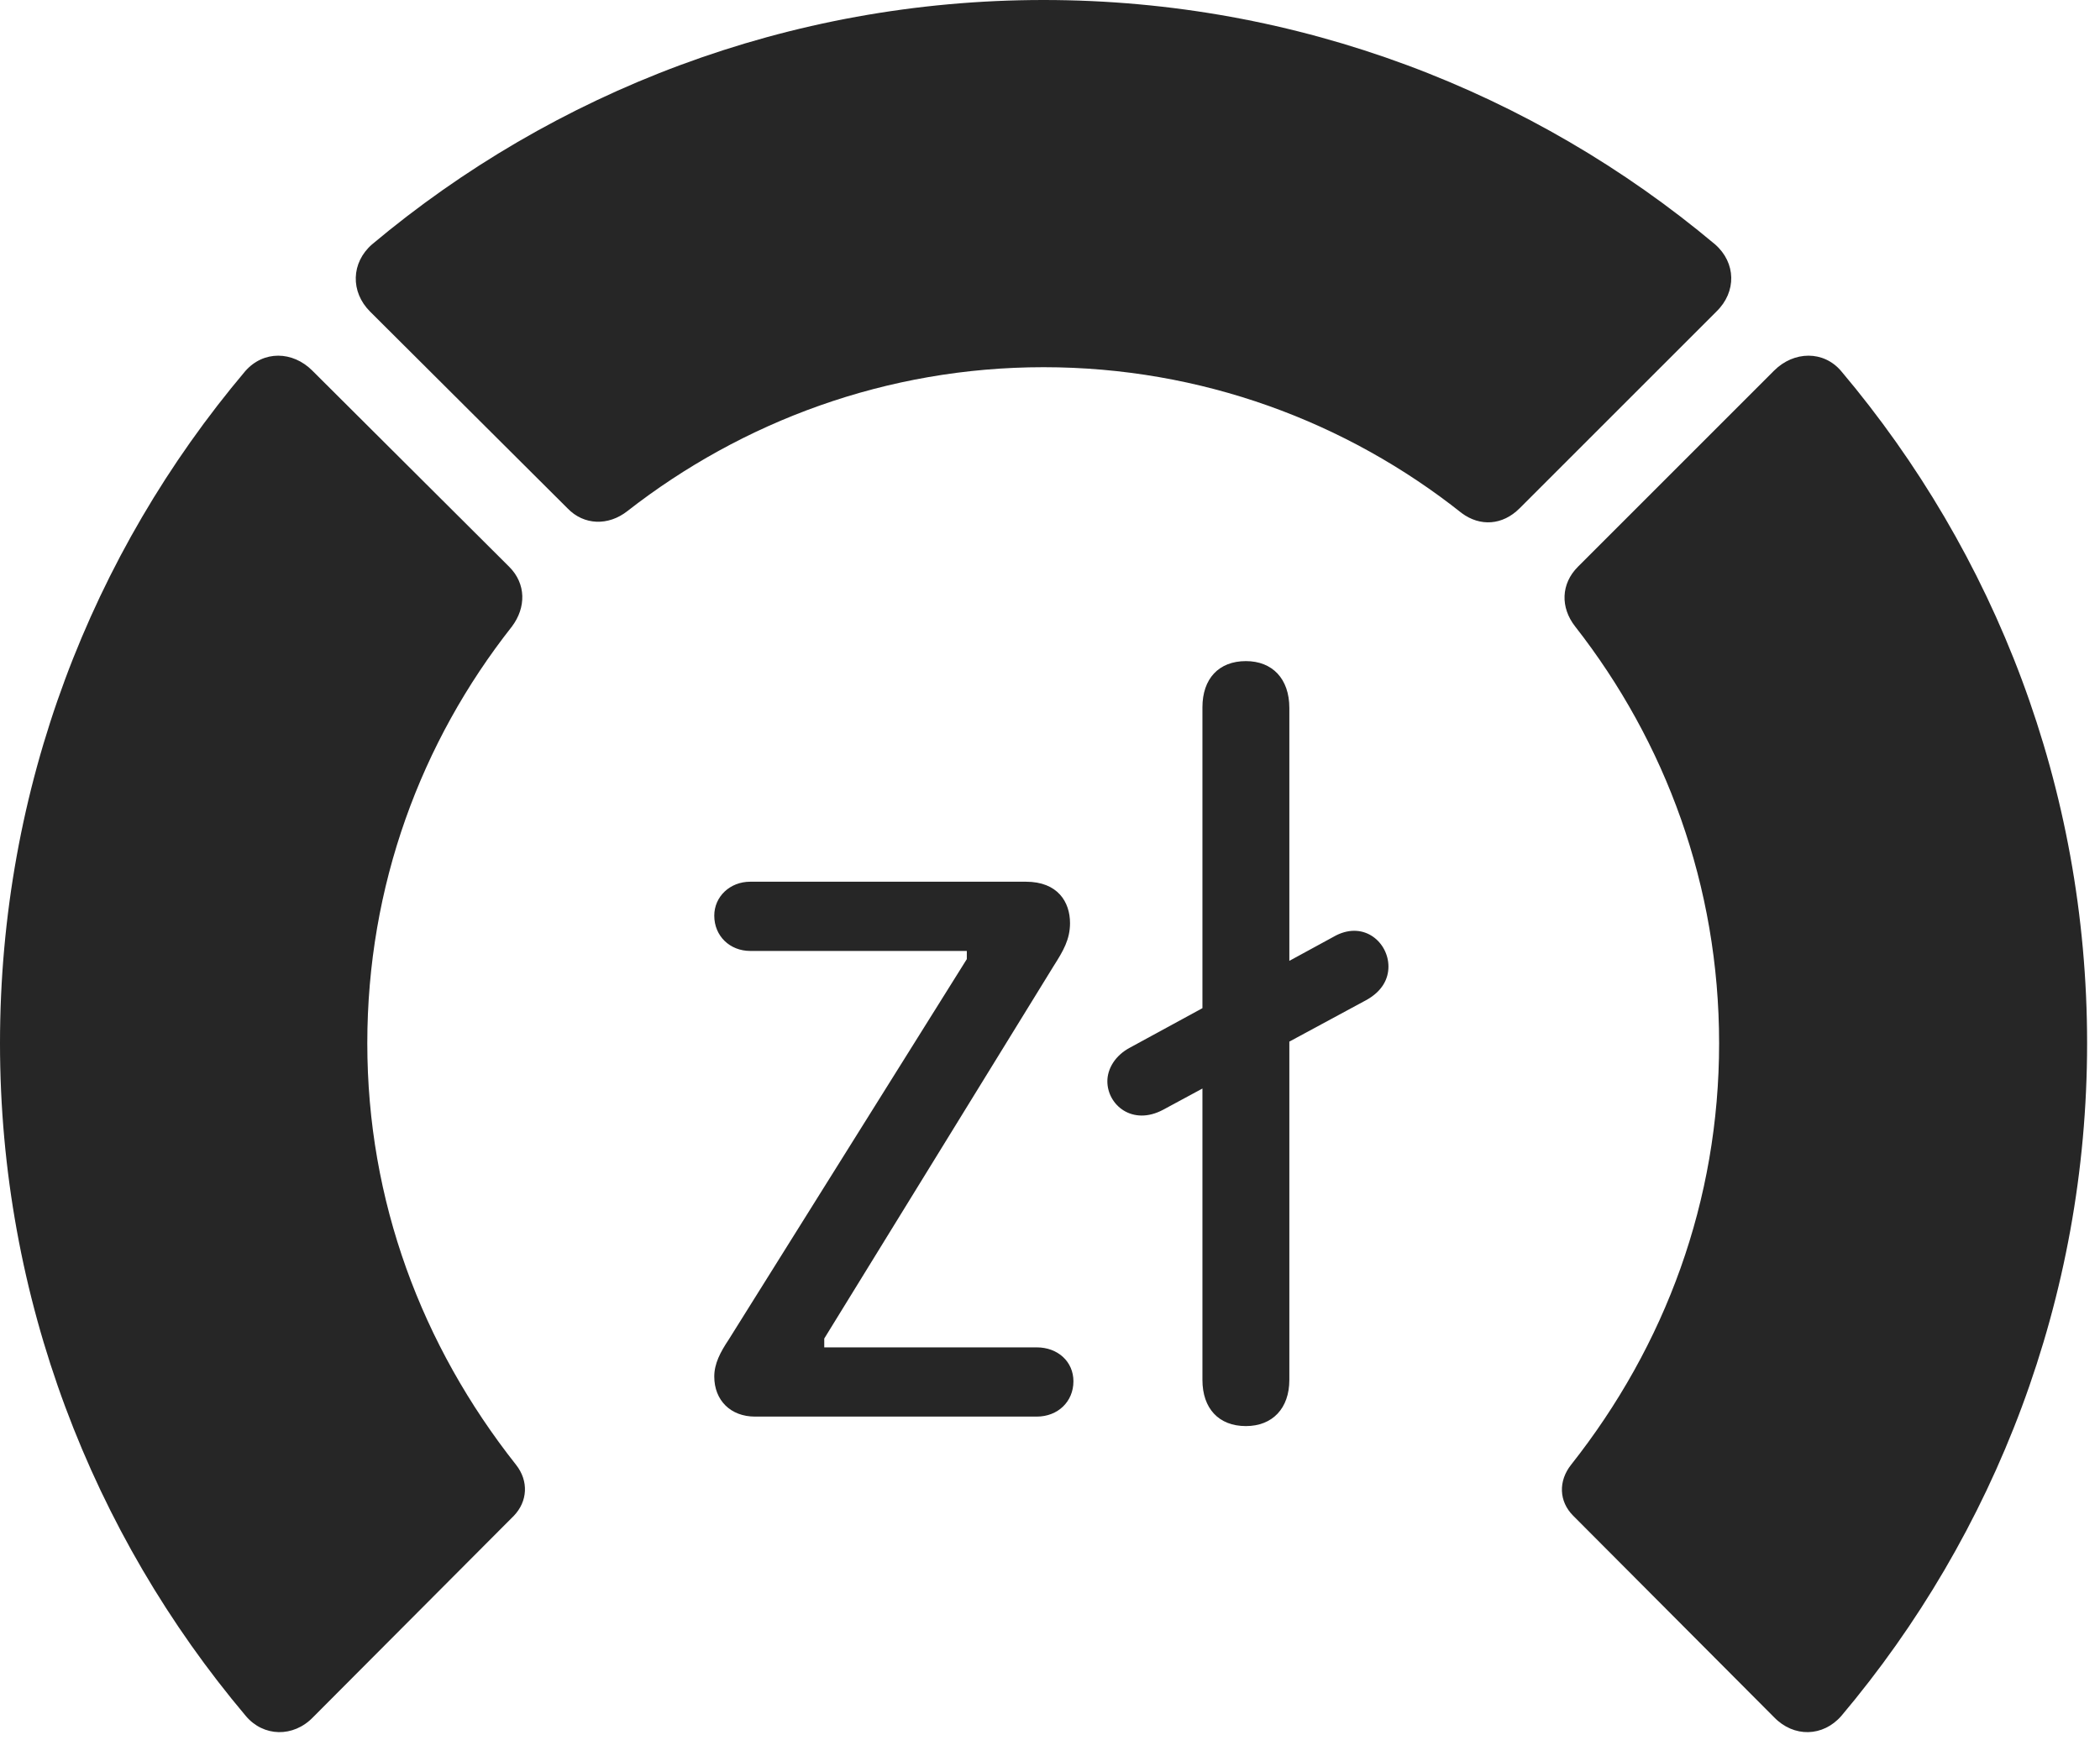 <?xml version="1.0" encoding="UTF-8"?>
<!--Generator: Apple Native CoreSVG 326-->
<!DOCTYPE svg
PUBLIC "-//W3C//DTD SVG 1.1//EN"
       "http://www.w3.org/Graphics/SVG/1.1/DTD/svg11.dtd">
<svg version="1.1" xmlns="http://www.w3.org/2000/svg" xmlns:xlink="http://www.w3.org/1999/xlink" viewBox="0 0 60.41 50.059">
 <g>
  <rect height="50.059" opacity="0" width="60.41" x="0" y="0"/>
  <path d="M60.039 30.02C60.039 22.656 57.383 15.918 52.969 10.684C52.461 10.078 51.602 10.098 51.035 10.664L45.391 16.309C44.902 16.797 44.883 17.48 45.312 18.027C47.91 21.348 49.453 25.488 49.453 30.02C49.453 34.551 47.91 38.711 45.195 42.148C44.824 42.617 44.844 43.203 45.254 43.613L51.035 49.414C51.602 50 52.441 49.98 52.969 49.375C57.383 44.141 60.039 37.363 60.039 30.02Z" fill="black" fill-opacity="0.85"/>
  <path d="M30.02 10.566C34.551 10.566 38.73 12.129 42.051 14.766C42.578 15.156 43.223 15.117 43.711 14.629L49.375 8.965C49.961 8.398 49.941 7.559 49.336 7.031C44.121 2.656 37.363 0 30.02 0C22.676 0 15.918 2.656 10.703 7.031C10.098 7.559 10.078 8.398 10.645 8.965L16.328 14.629C16.797 15.117 17.5 15.137 18.047 14.707C21.348 12.129 25.508 10.566 30.02 10.566Z" fill="black" fill-opacity="0.85"/>
  <path d="M0 30.02C0 37.363 2.656 44.141 7.07 49.375C7.578 49.98 8.438 50 9.004 49.414L14.785 43.613C15.176 43.203 15.215 42.617 14.844 42.148C12.129 38.711 10.566 34.551 10.566 30.02C10.566 25.488 12.109 21.348 14.727 18.027C15.137 17.48 15.137 16.797 14.648 16.309L8.984 10.664C8.418 10.098 7.578 10.078 7.051 10.684C2.637 15.918 0 22.656 0 30.02Z" fill="black" fill-opacity="0.85"/>
  <path d="M21.719 40.762L29.824 40.762C30.43 40.762 30.879 40.332 30.879 39.746C30.879 39.18 30.43 38.77 29.824 38.77L23.711 38.77L23.711 38.516L30.312 27.793C30.586 27.363 30.781 27.031 30.781 26.562C30.781 25.957 30.43 25.371 29.512 25.371L21.582 25.371C20.996 25.371 20.547 25.801 20.547 26.348C20.547 26.934 20.996 27.363 21.582 27.363L27.812 27.363L27.812 27.598L20.957 38.555C20.723 38.906 20.547 39.238 20.547 39.609C20.547 40.293 21.016 40.762 21.719 40.762ZM35.84 41.035C36.602 41.035 37.09 40.527 37.09 39.707L37.09 20.371C37.09 19.531 36.602 19.023 35.84 19.023C35.059 19.023 34.59 19.531 34.59 20.352L34.59 39.707C34.59 40.527 35.059 41.035 35.84 41.035ZM33.457 31.934L39.316 28.77C39.766 28.516 39.941 28.164 39.941 27.812C39.941 27.129 39.258 26.504 38.438 26.914L32.52 30.137C32.07 30.371 31.855 30.762 31.855 31.113C31.855 31.797 32.578 32.402 33.457 31.934Z" fill="black" fill-opacity="0.85"/>
 </g>
</svg>
